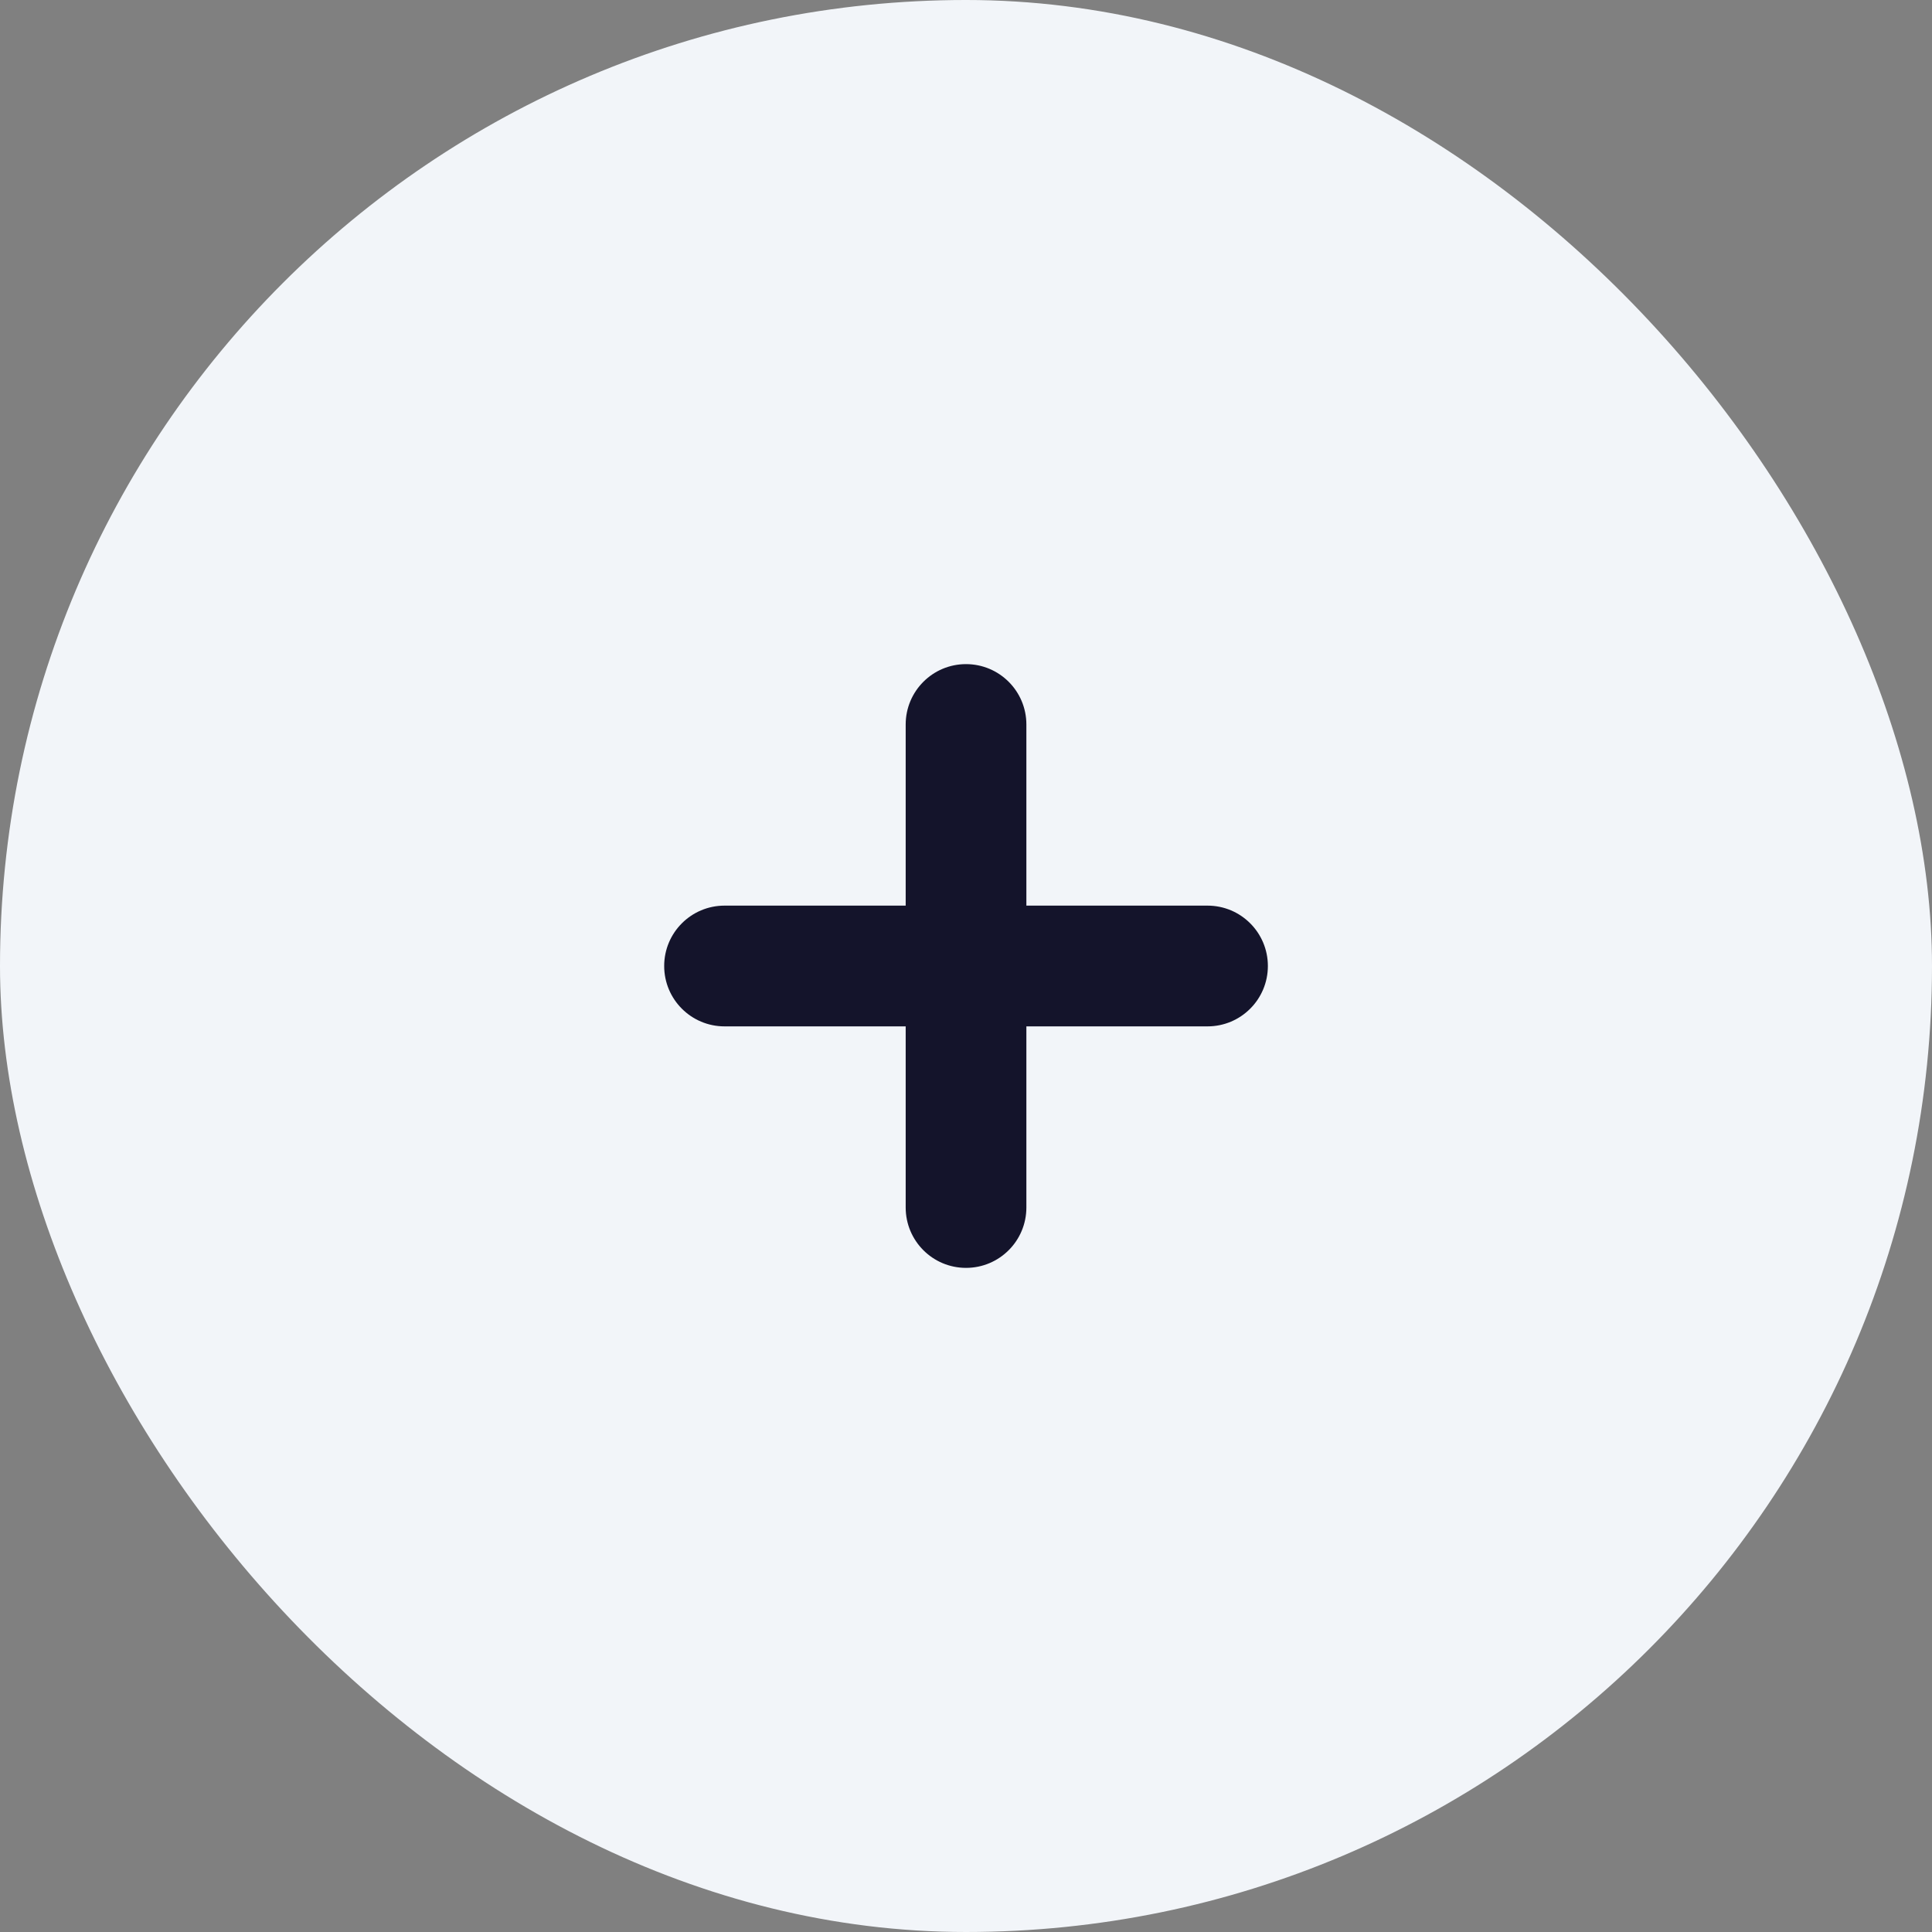 <svg width="32" height="32" viewBox="0 0 32 32" fill="none" xmlns="http://www.w3.org/2000/svg">
<rect x="0" y="0" width="32" height="32" fill="#808080" stroke="none"/>
<rect x="0" y="-3.05176e-05" width="32" height="32" rx="16" fill="#F2F5F9"/>
<path d="M17 12C17 11.448 16.553 11 16 11C15.448 11 15.001 11.448 15.001 12L17 12ZM15.001 20C15.001 20.552 15.448 21 16 21C16.553 21 17 20.552 17 20L15.001 20ZM15.001 12L15.001 20L17 20L17 12L15.001 12Z" fill="#14142B"/>
<path d="M12.001 15C11.448 15 11.001 15.448 11.001 16C11.001 16.552 11.448 17 12.001 17V15ZM20 17C20.553 17 21 16.552 21 16C21 15.448 20.553 15 20 15V17ZM12.001 17H20V15H12.001V17Z" fill="#14142B"/>
</svg>
